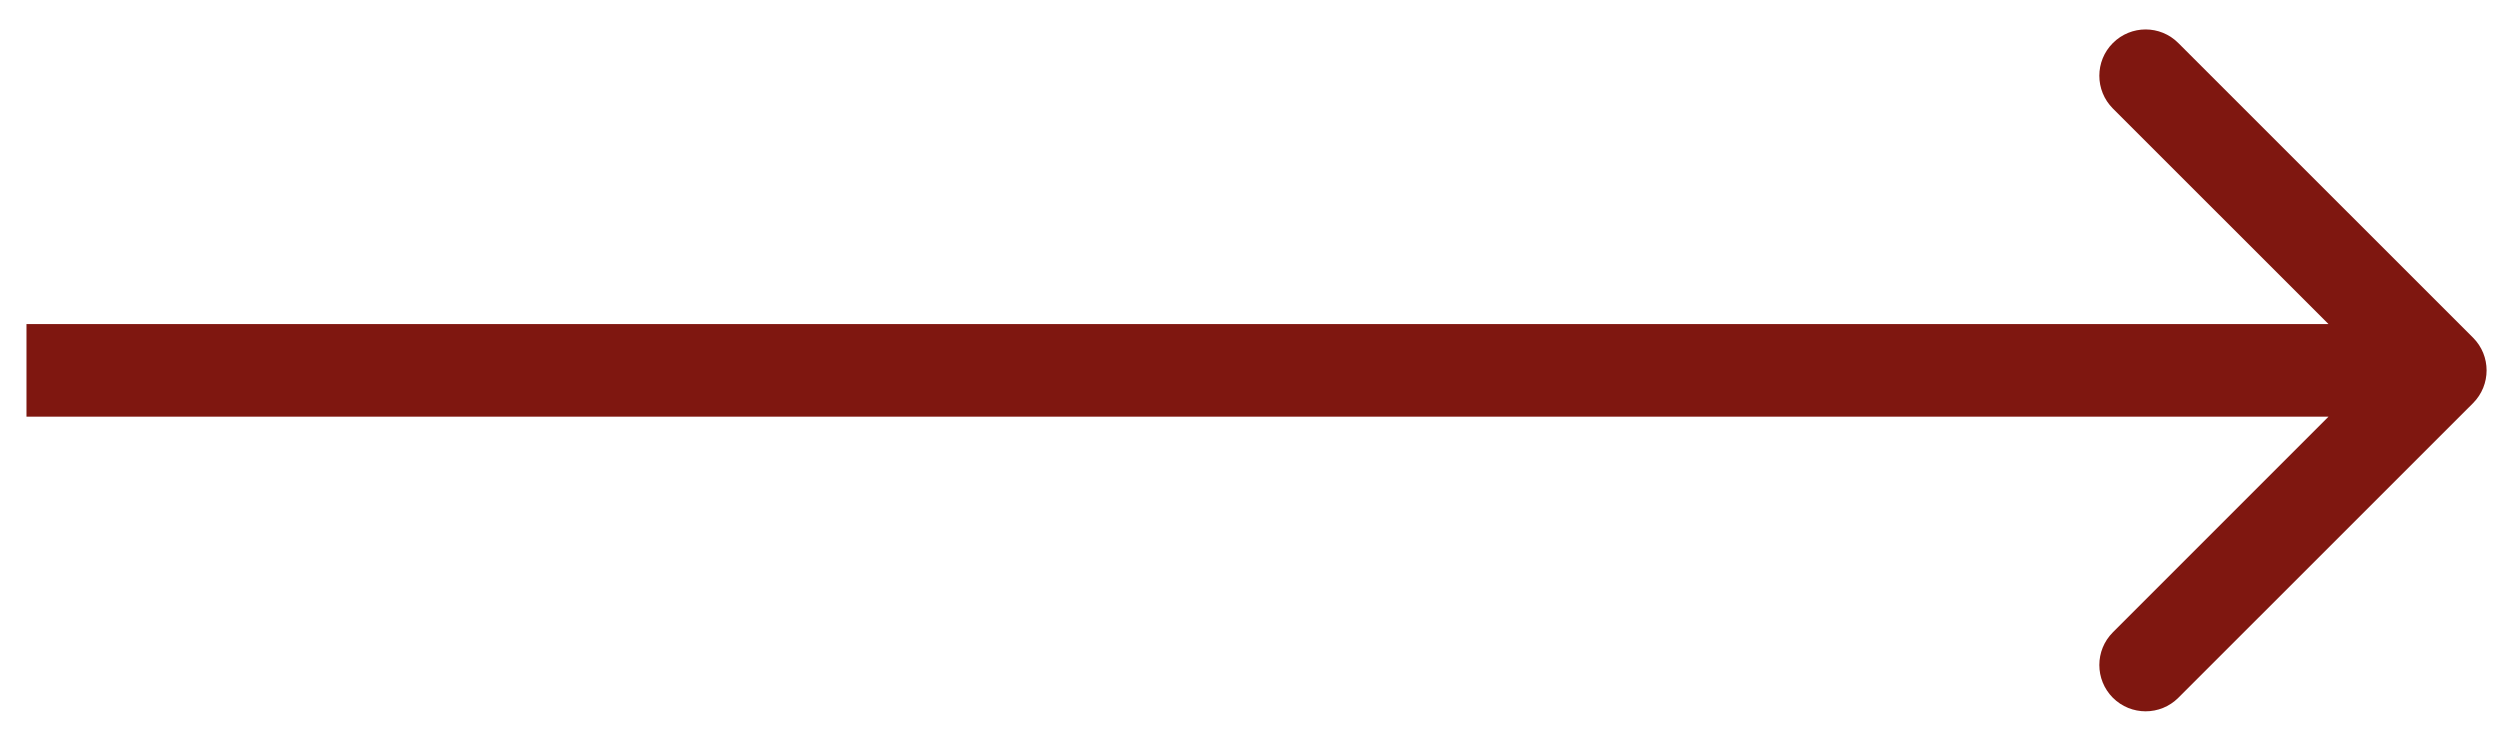<svg width="27" height="8" viewBox="0 0 27 8" fill="none" xmlns="http://www.w3.org/2000/svg">
<path fill-rule="evenodd" clip-rule="evenodd" d="M23.526 0.465L26.709 3.647C26.904 3.842 26.904 4.158 26.709 4.354L23.526 7.536C23.331 7.731 23.015 7.731 22.819 7.536C22.624 7.34 22.624 7.024 22.819 6.829L25.148 4.5H0.286V3.5H25.148L22.819 1.172C22.624 0.976 22.624 0.66 22.819 0.465C23.015 0.269 23.331 0.269 23.526 0.465Z" fill="#7F1710"/>
</svg>
